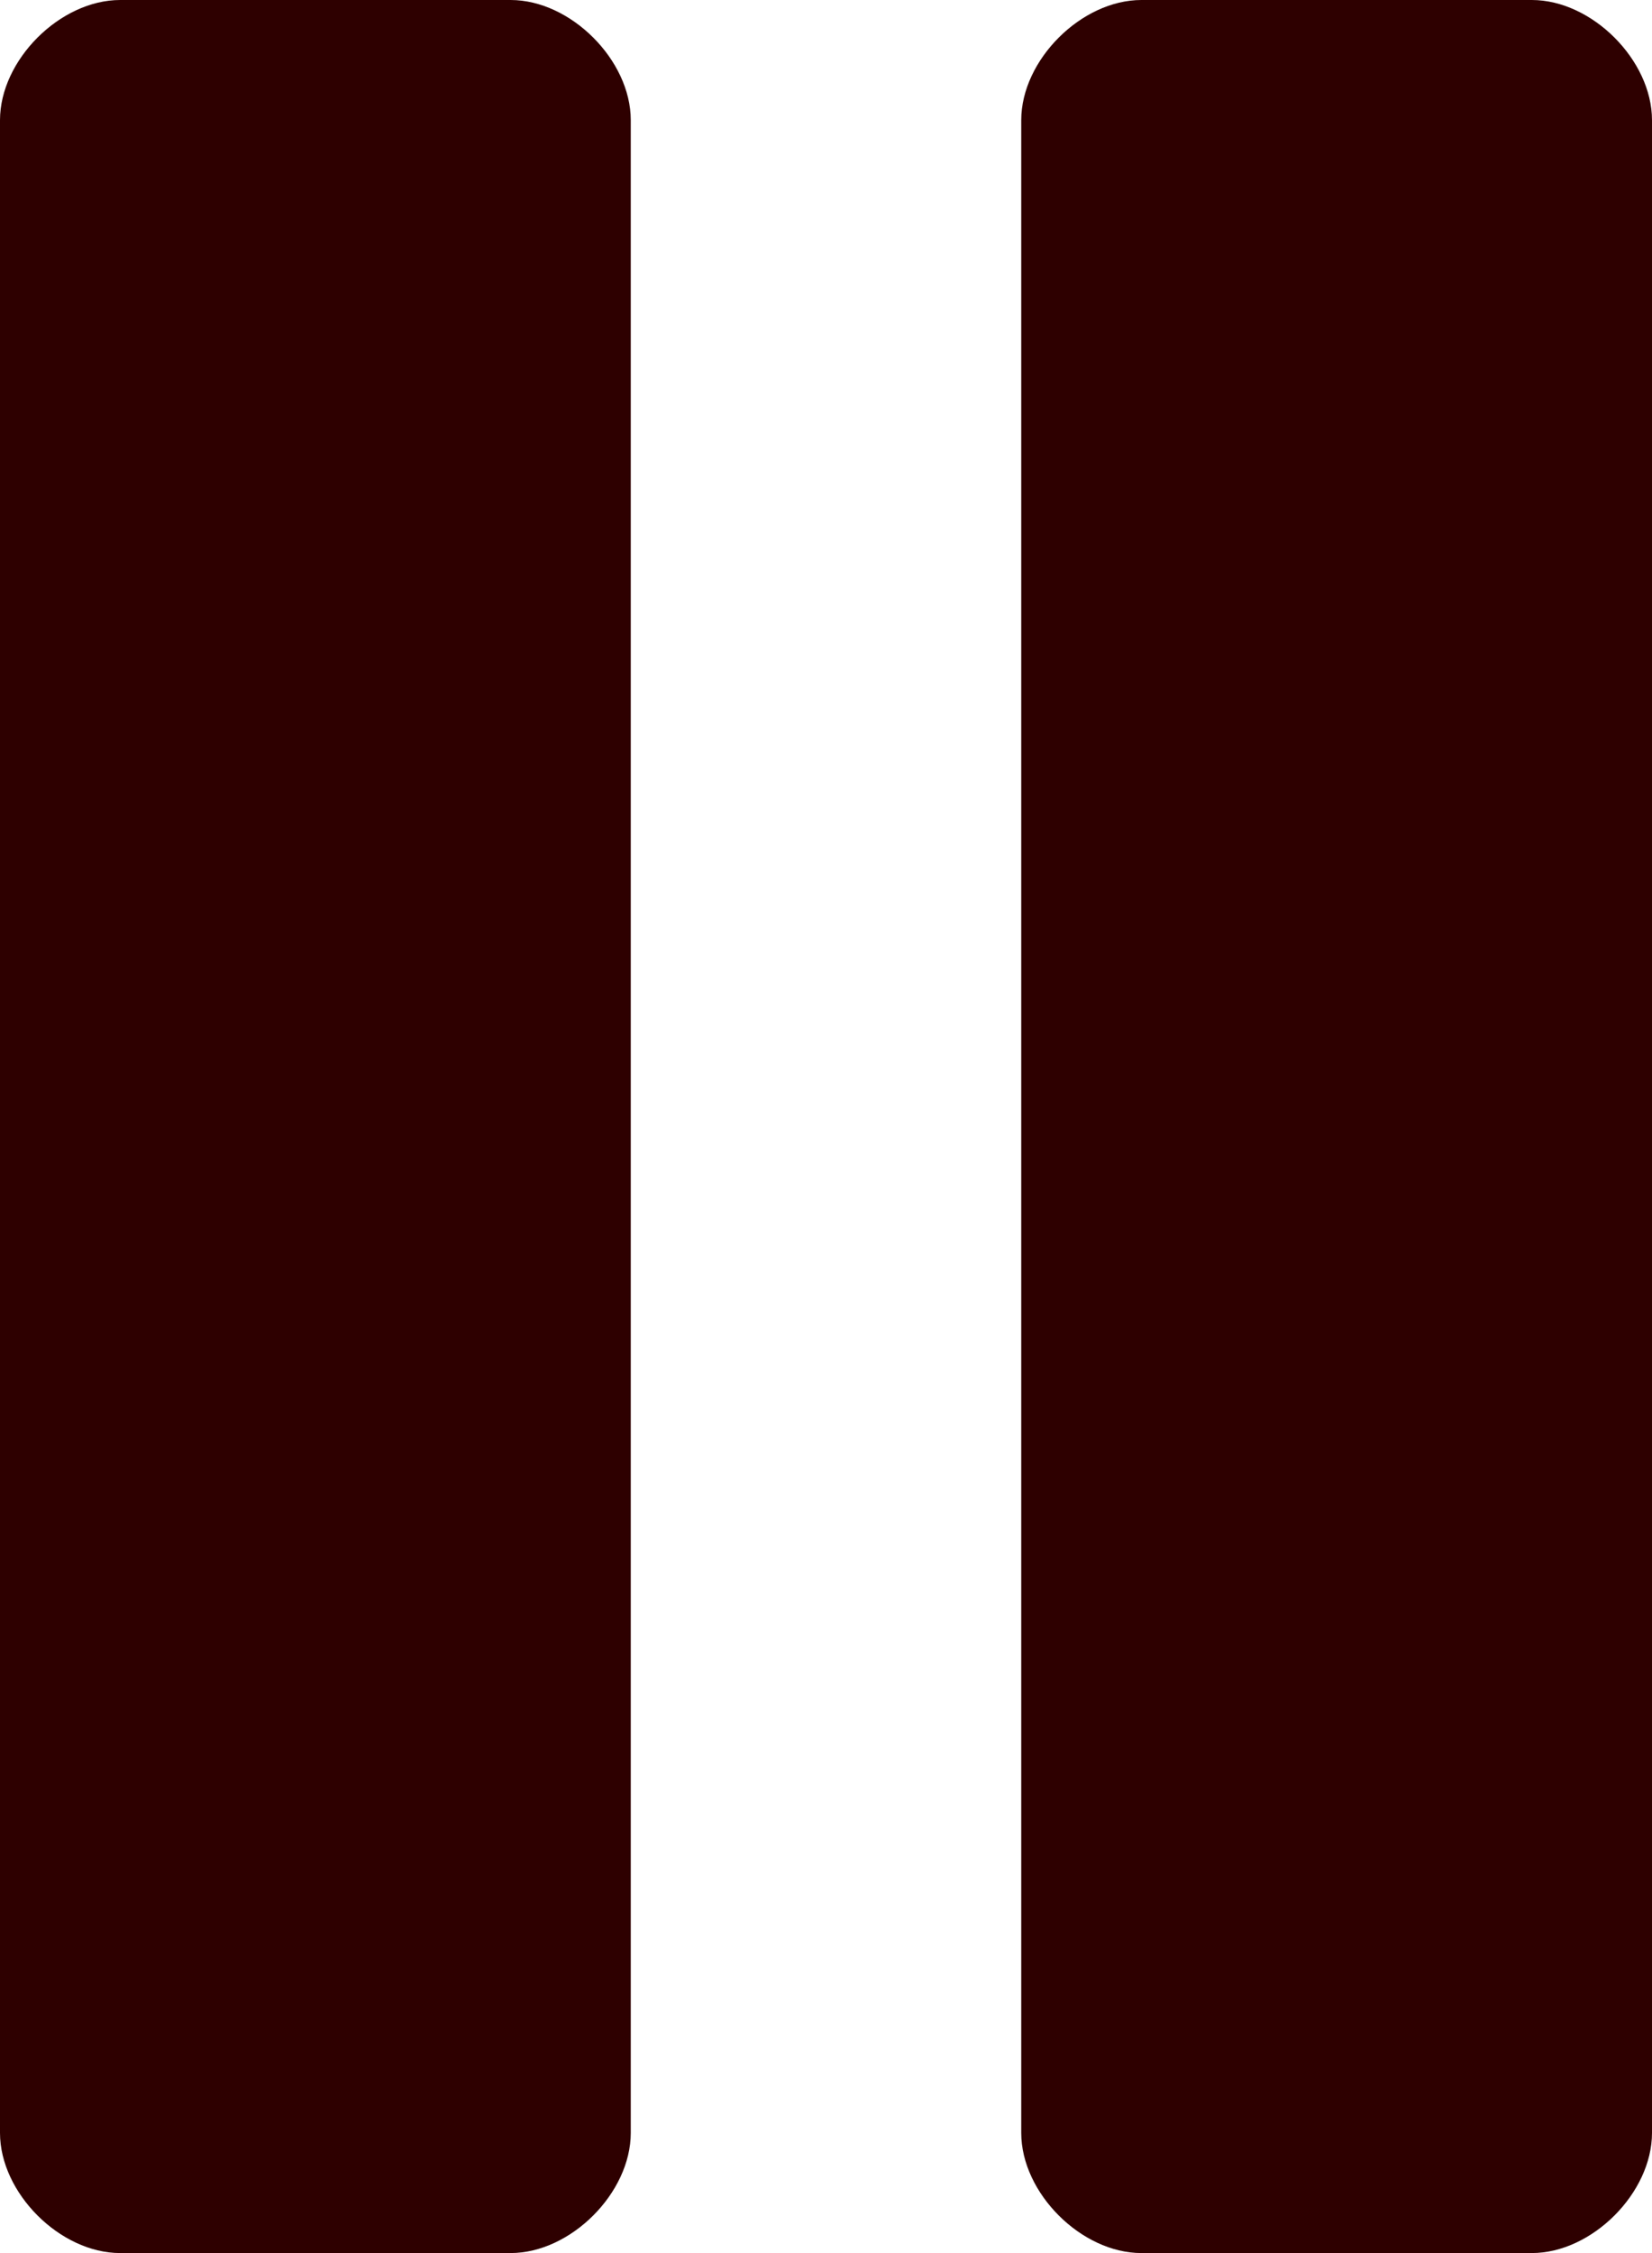 <?xml version="1.0" encoding="utf-8"?>
<!-- Generator: Adobe Illustrator 24.0.1, SVG Export Plug-In . SVG Version: 6.00 Build 0)  -->
<svg version="1.1" id="Layer_1" xmlns="http://www.w3.org/2000/svg" xmlns:xlink="http://www.w3.org/1999/xlink" x="0px" y="0px"
	 viewBox="0 0 11 15" style="enable-background:new 0 0 11 15;" xml:space="preserve">
<style type="text/css">
	.st0{fill-rule:evenodd;clip-rule:evenodd;fill:#2E0000;}
</style>
<path class="st0" d="M7.6,0h2.6C10.6,0,11,0.4,11,0.8v13.4c0,0.4-0.4,0.8-0.8,0.8H7.6c-0.4,0-0.8-0.4-0.8-0.8V0.8
	C6.8,0.4,7.2,0,7.6,0z M0.8,0h2.6c0.4,0,0.8,0.4,0.8,0.8v13.4c0,0.4-0.4,0.8-0.8,0.8H0.8C0.4,15,0,14.6,0,14.2V0.8
	C0,0.4,0.4,0,0.8,0z"/>
</svg>
